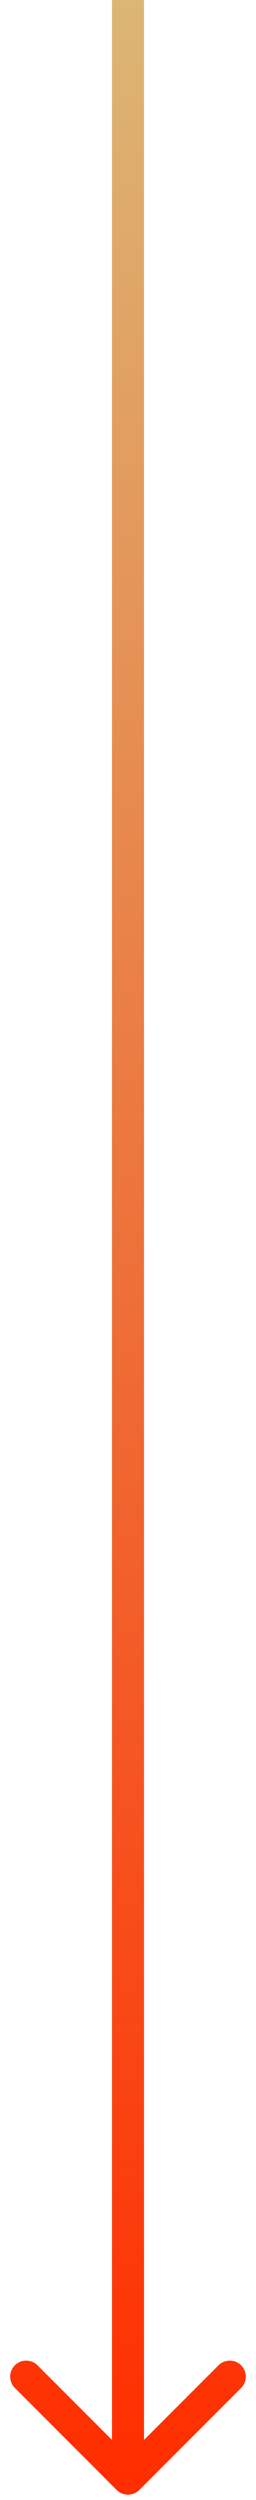 <svg width="24" height="234" viewBox="0 0 24 234" fill="none" xmlns="http://www.w3.org/2000/svg">
<path d="M10.939 233.061C11.525 233.646 12.475 233.646 13.061 233.061L22.607 223.515C23.192 222.929 23.192 221.979 22.607 221.393C22.021 220.808 21.071 220.808 20.485 221.393L12 229.879L3.515 221.393C2.929 220.808 1.979 220.808 1.393 221.393C0.808 221.979 0.808 222.929 1.393 223.515L10.939 233.061ZM10.5 0L10.5 232H13.5L13.5 0L10.5 0Z" fill="url(#paint0_linear)"/>
<defs>
<linearGradient id="paint0_linear" x1="7.999" y1="-3.5" x2="8" y2="232" gradientUnits="userSpaceOnUse">
<stop stop-color="#DBB876"/>
<stop offset="1" stop-color="#FF2E00"/>
</linearGradient>
</defs>
</svg>
